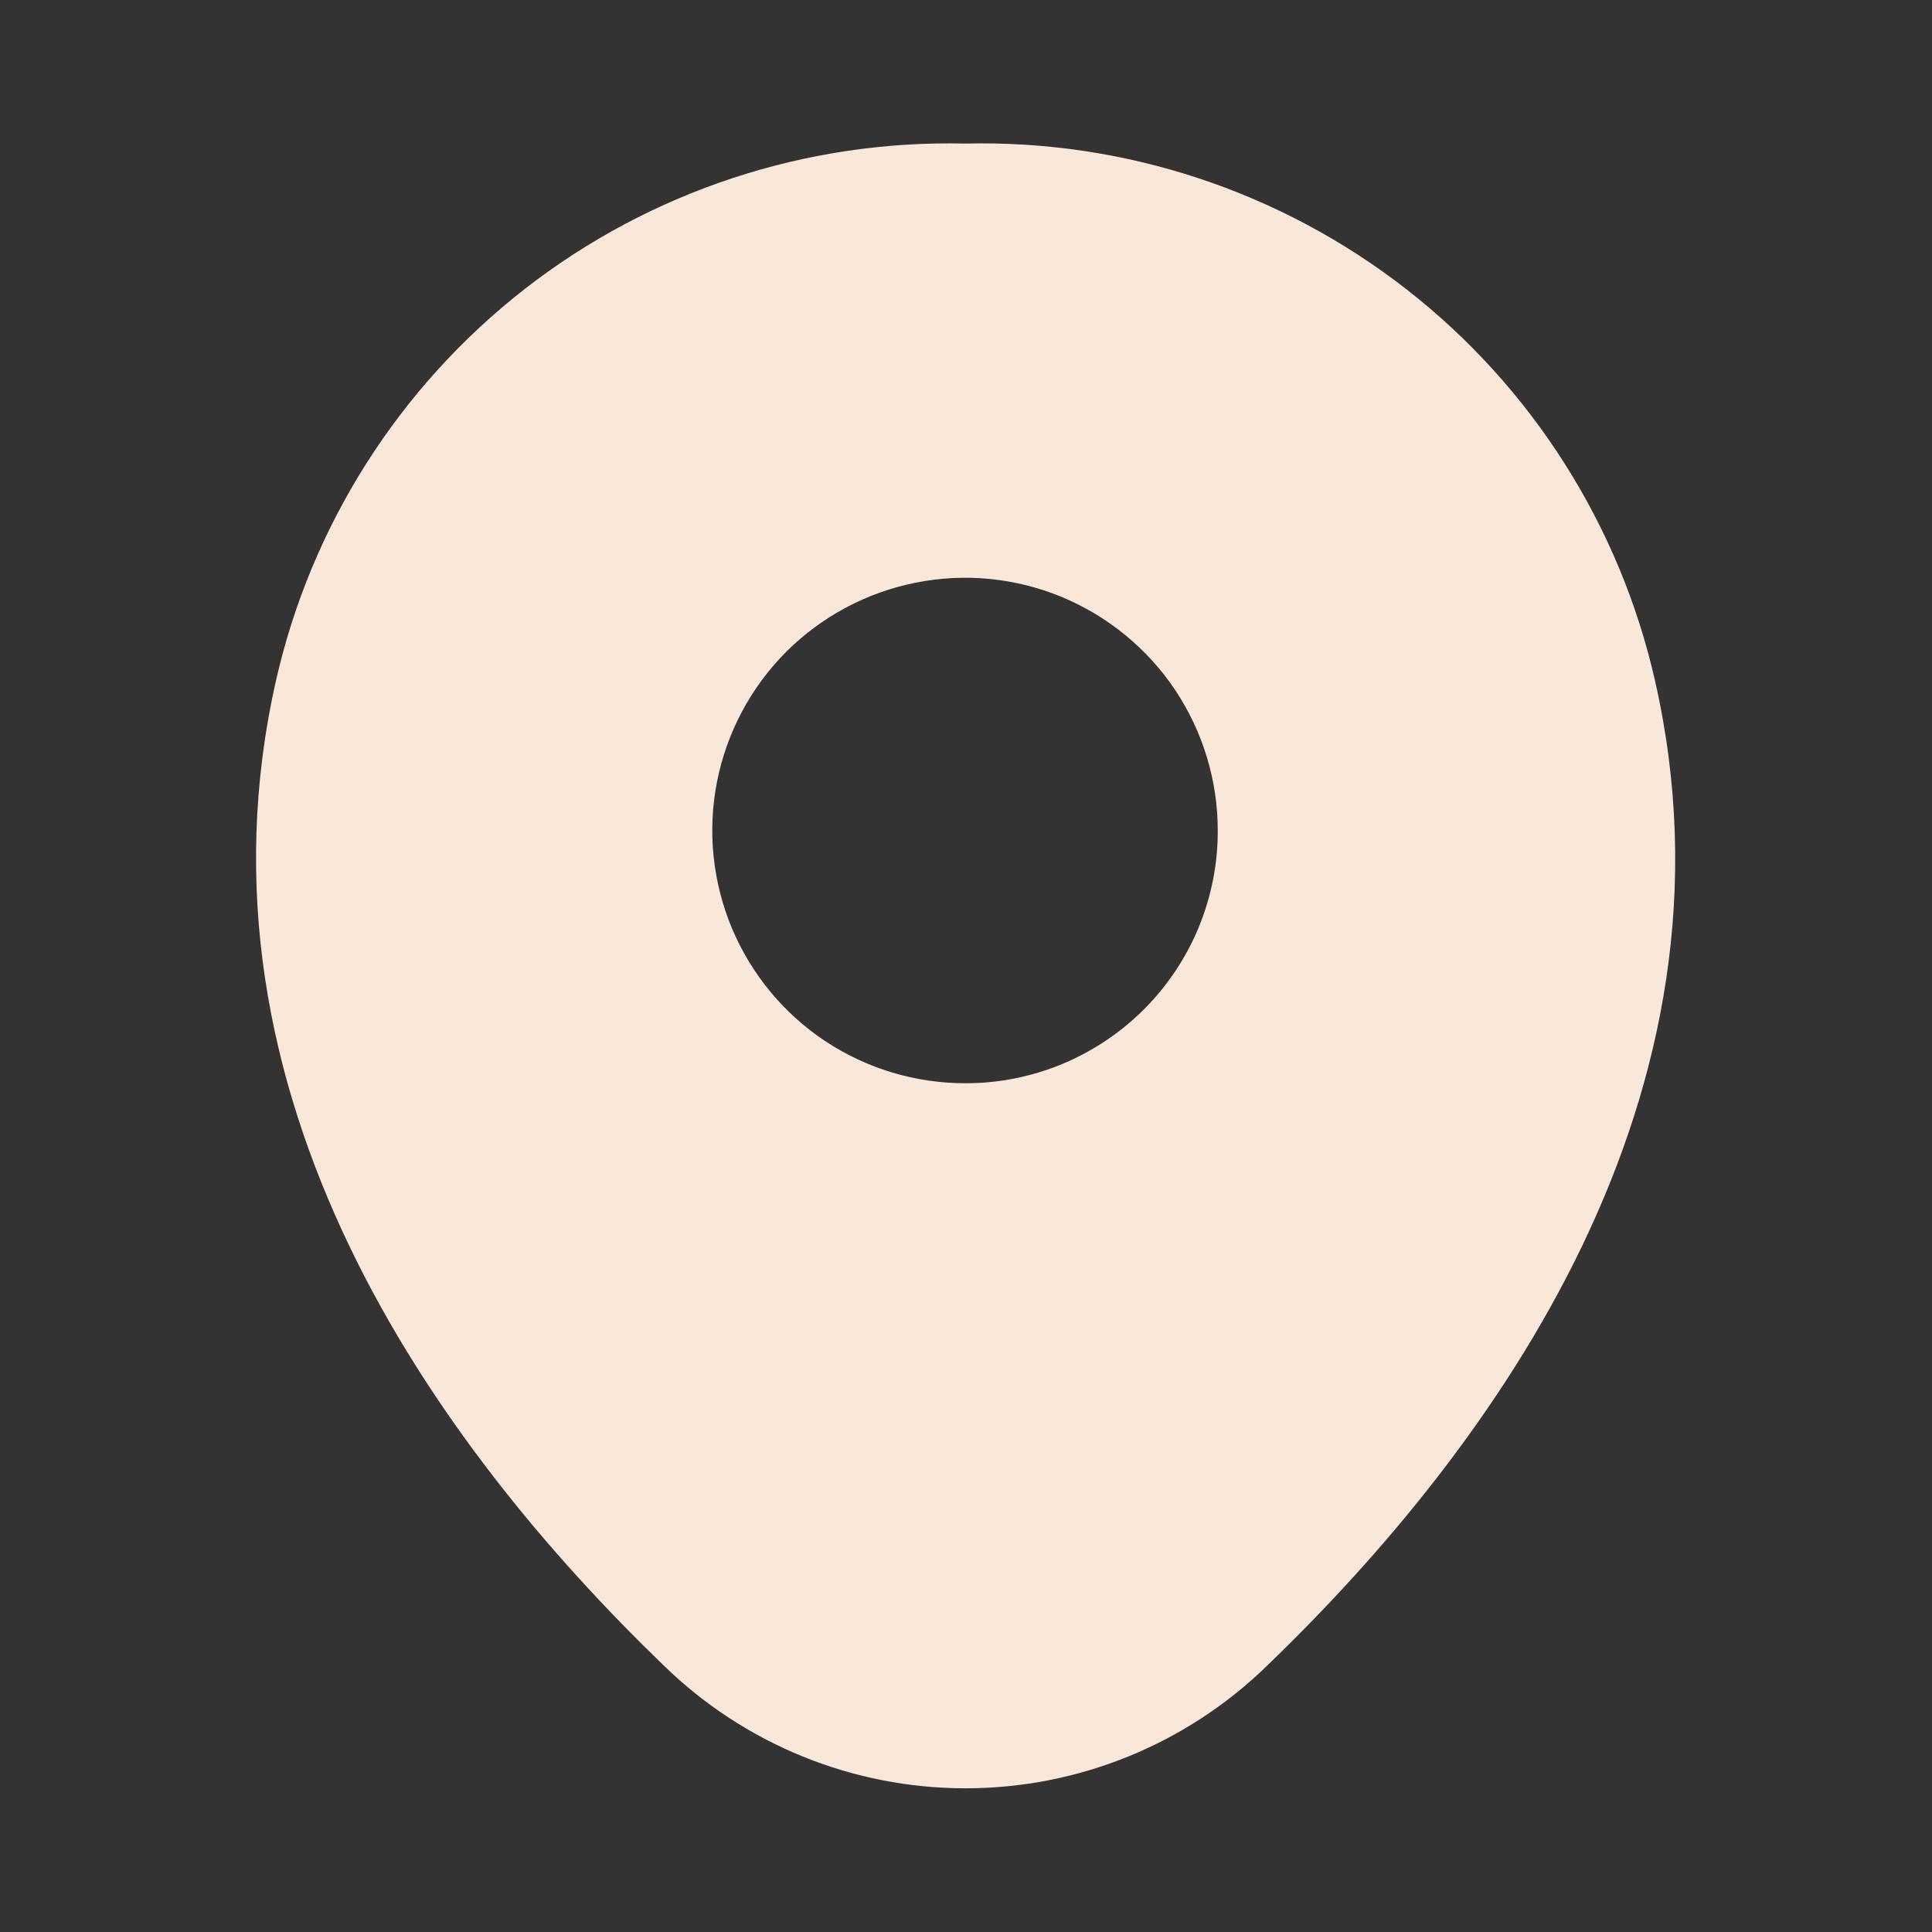 <svg width="16" height="16" viewBox="0 0 16 16" fill="none" xmlns="http://www.w3.org/2000/svg">
<rect x="0" y="0" width="16" height="16" fill="#333333" stroke="none"/>
<path d="M13.707 5.641C13.416 4.354 12.688 3.207 11.648 2.396C10.607 1.585 9.318 1.158 7.999 1.189H7.993C6.675 1.158 5.386 1.583 4.346 2.393C3.306 3.204 2.578 4.349 2.286 5.634C1.511 9.063 3.604 11.967 5.497 13.793C6.165 14.445 7.062 14.81 7.996 14.81C8.93 14.81 9.827 14.445 10.495 13.793C12.389 11.967 14.484 9.07 13.707 5.641ZM7.999 8.971C7.585 8.972 7.18 8.851 6.834 8.622C6.489 8.393 6.22 8.066 6.06 7.684C5.901 7.302 5.858 6.88 5.938 6.474C6.018 6.067 6.217 5.694 6.509 5.4C6.802 5.107 7.175 4.907 7.581 4.826C7.987 4.744 8.408 4.785 8.791 4.943C9.174 5.102 9.502 5.37 9.732 5.714C9.962 6.059 10.085 6.464 10.085 6.878C10.086 7.152 10.032 7.424 9.928 7.678C9.823 7.932 9.67 8.162 9.476 8.357C9.282 8.551 9.052 8.705 8.799 8.811C8.545 8.916 8.274 8.971 7.999 8.971Z" fill="#F9E8D9"/>
</svg>
